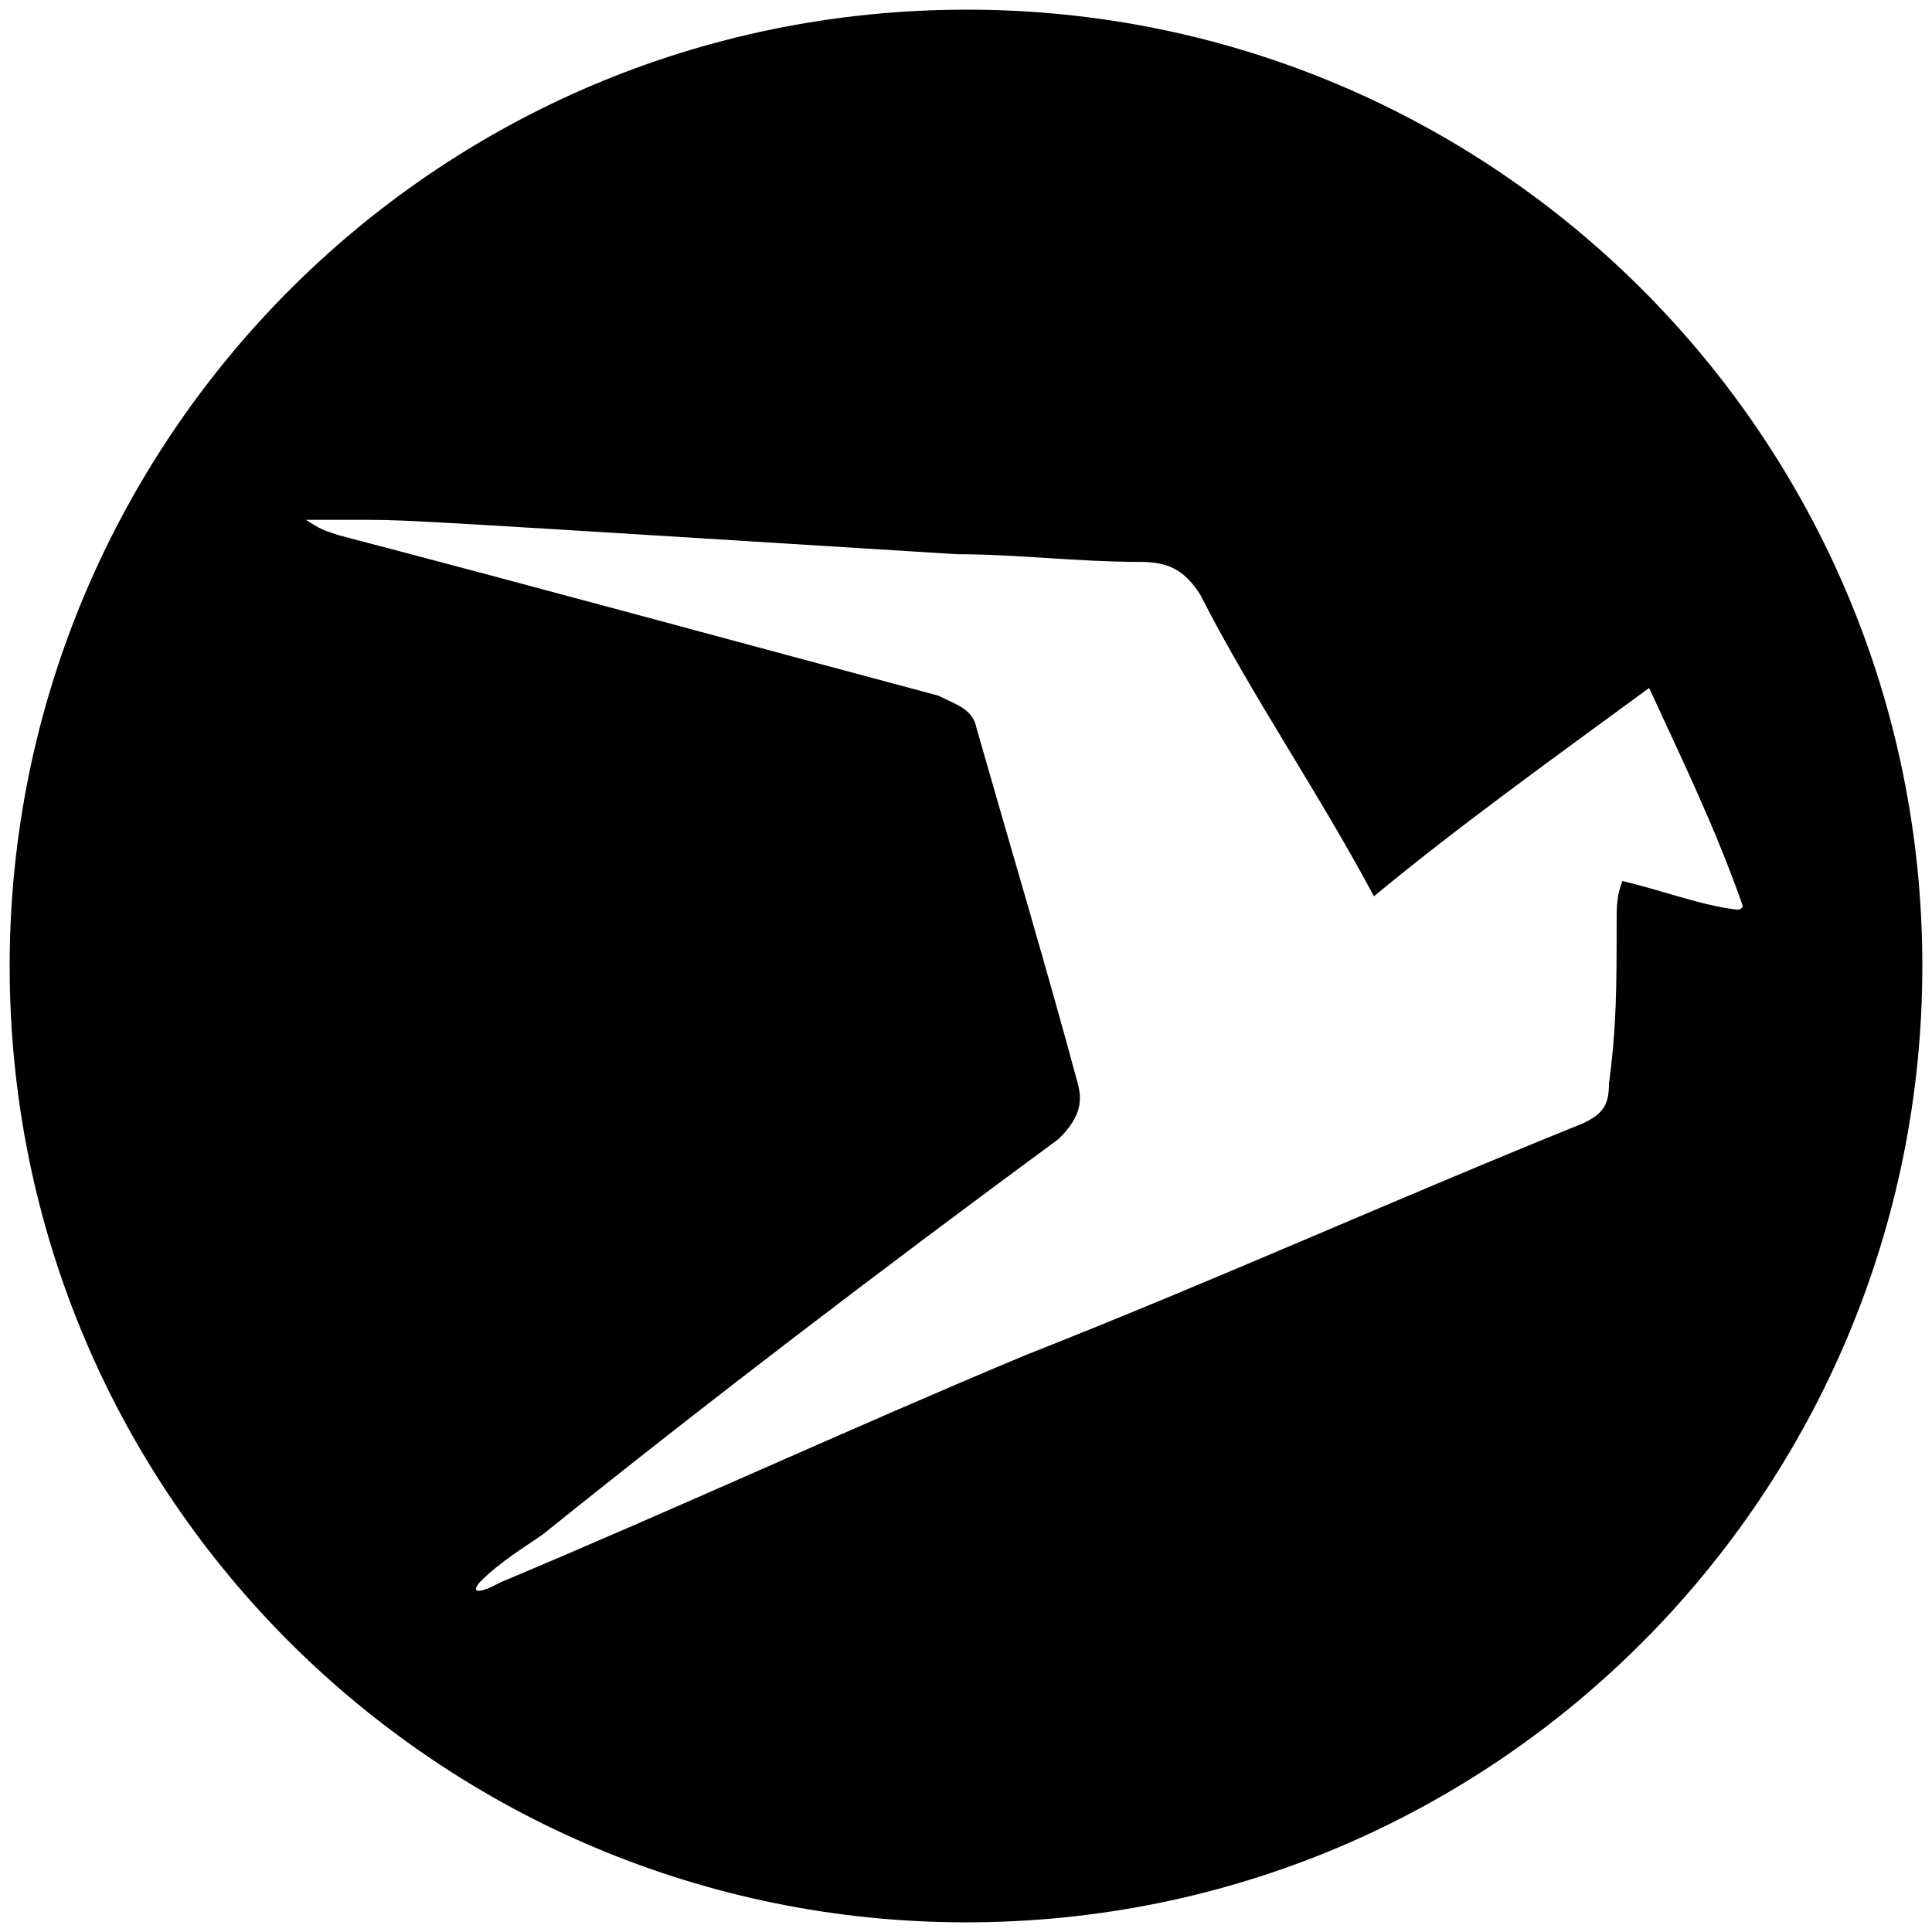 <svg xmlns="http://www.w3.org/2000/svg" viewBox="0 0 1000 1000"><path d="M500.496 5C223.572 5 5 229.506 5 500.002c0 276.43 224.506 495.001 495.002 495.001 276.43 0 495.001-224.506 495.001-495.001C995.003 226.539 773.464 5 500.496 5zM158.297 269.067h32.638c19.78 0 34.615.989 304.616 17.802 30.66 0 62.308 3.956 93.956 3.956 13.847 0 22.748 2.967 31.649 16.813 26.703 52.418 60.33 100.88 90 156.265 45.495-37.583 93.957-72.198 142.418-107.803 17.803 38.572 34.616 73.187 48.462 112.748 0 0 0 1.978-2.967 1.978-17.802-1.978-38.572-9.89-59.34-14.836-2.968 7.913-2.968 12.858-2.968 22.748 0 31.648 0 52.418-3.956 82.088 0 10.88-2.967 15.824-13.846 20.77-97.913 39.56-189.891 81.098-287.803 119.67-90 37.583-180.001 79.121-271.98 117.693-10.878 5.934-15.824 5.934-10.878 0 10.879-10.88 22.747-17.803 32.637-24.726 86.044-69.23 177.034-138.462 267.034-204.726 9.89-9.89 12.857-17.802 9.89-28.681-16.813-62.308-34.615-121.649-52.418-183.957-1.978-9.89-9.89-11.868-19.78-16.813-103.847-27.692-204.726-55.385-310.55-83.077-8.902-2.967-8.902-2.967-16.814-7.912z"/></svg>